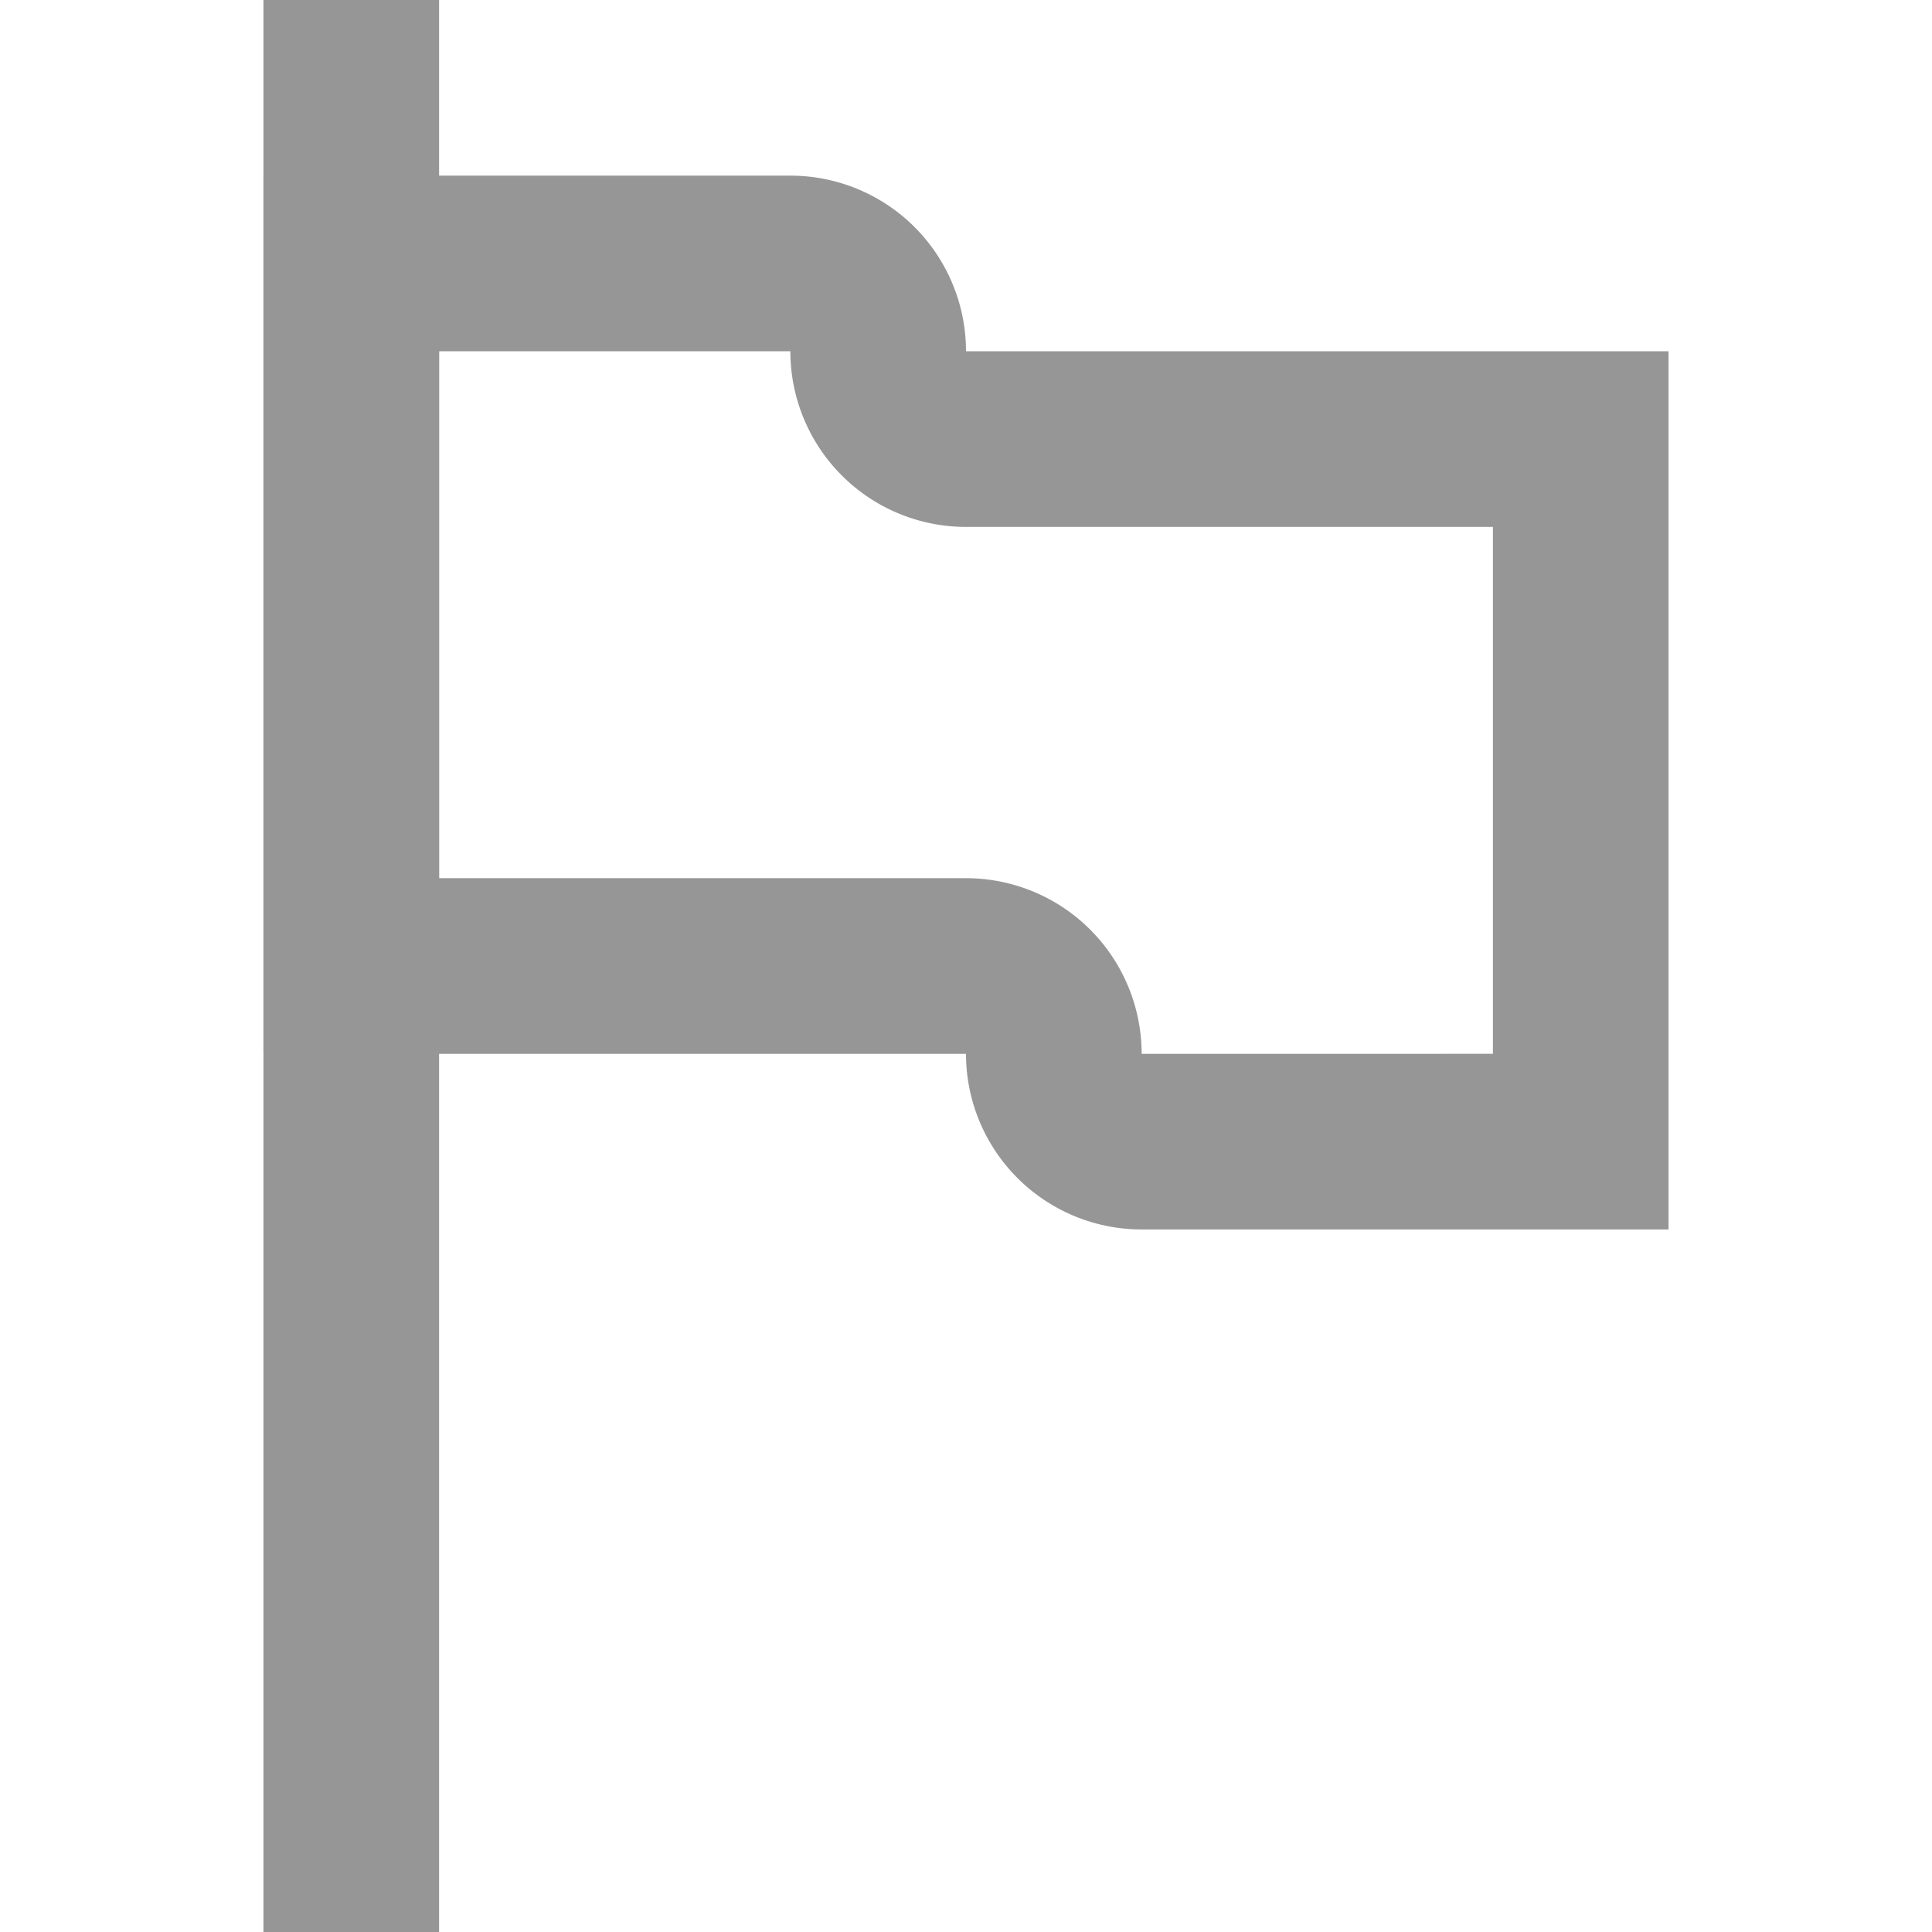 <svg xmlns="http://www.w3.org/2000/svg" viewBox="0 0 22 22"><g id="help_images" data-name="help images"><rect width="22" height="22" fill="#fff"/><path d="M9,4a2,2,0,0,0,2,2h6v6H13a2,2,0,0,0-2-2H5V4H9M9,2H3V12h8a2,2,0,0,0,2,2h6V4H11A2,2,0,0,0,9,2Z" fill="#969696"/><polygon points="5 0 3 0 3 22 5 22 5 0 5 0" fill="#969696"/></g></svg>